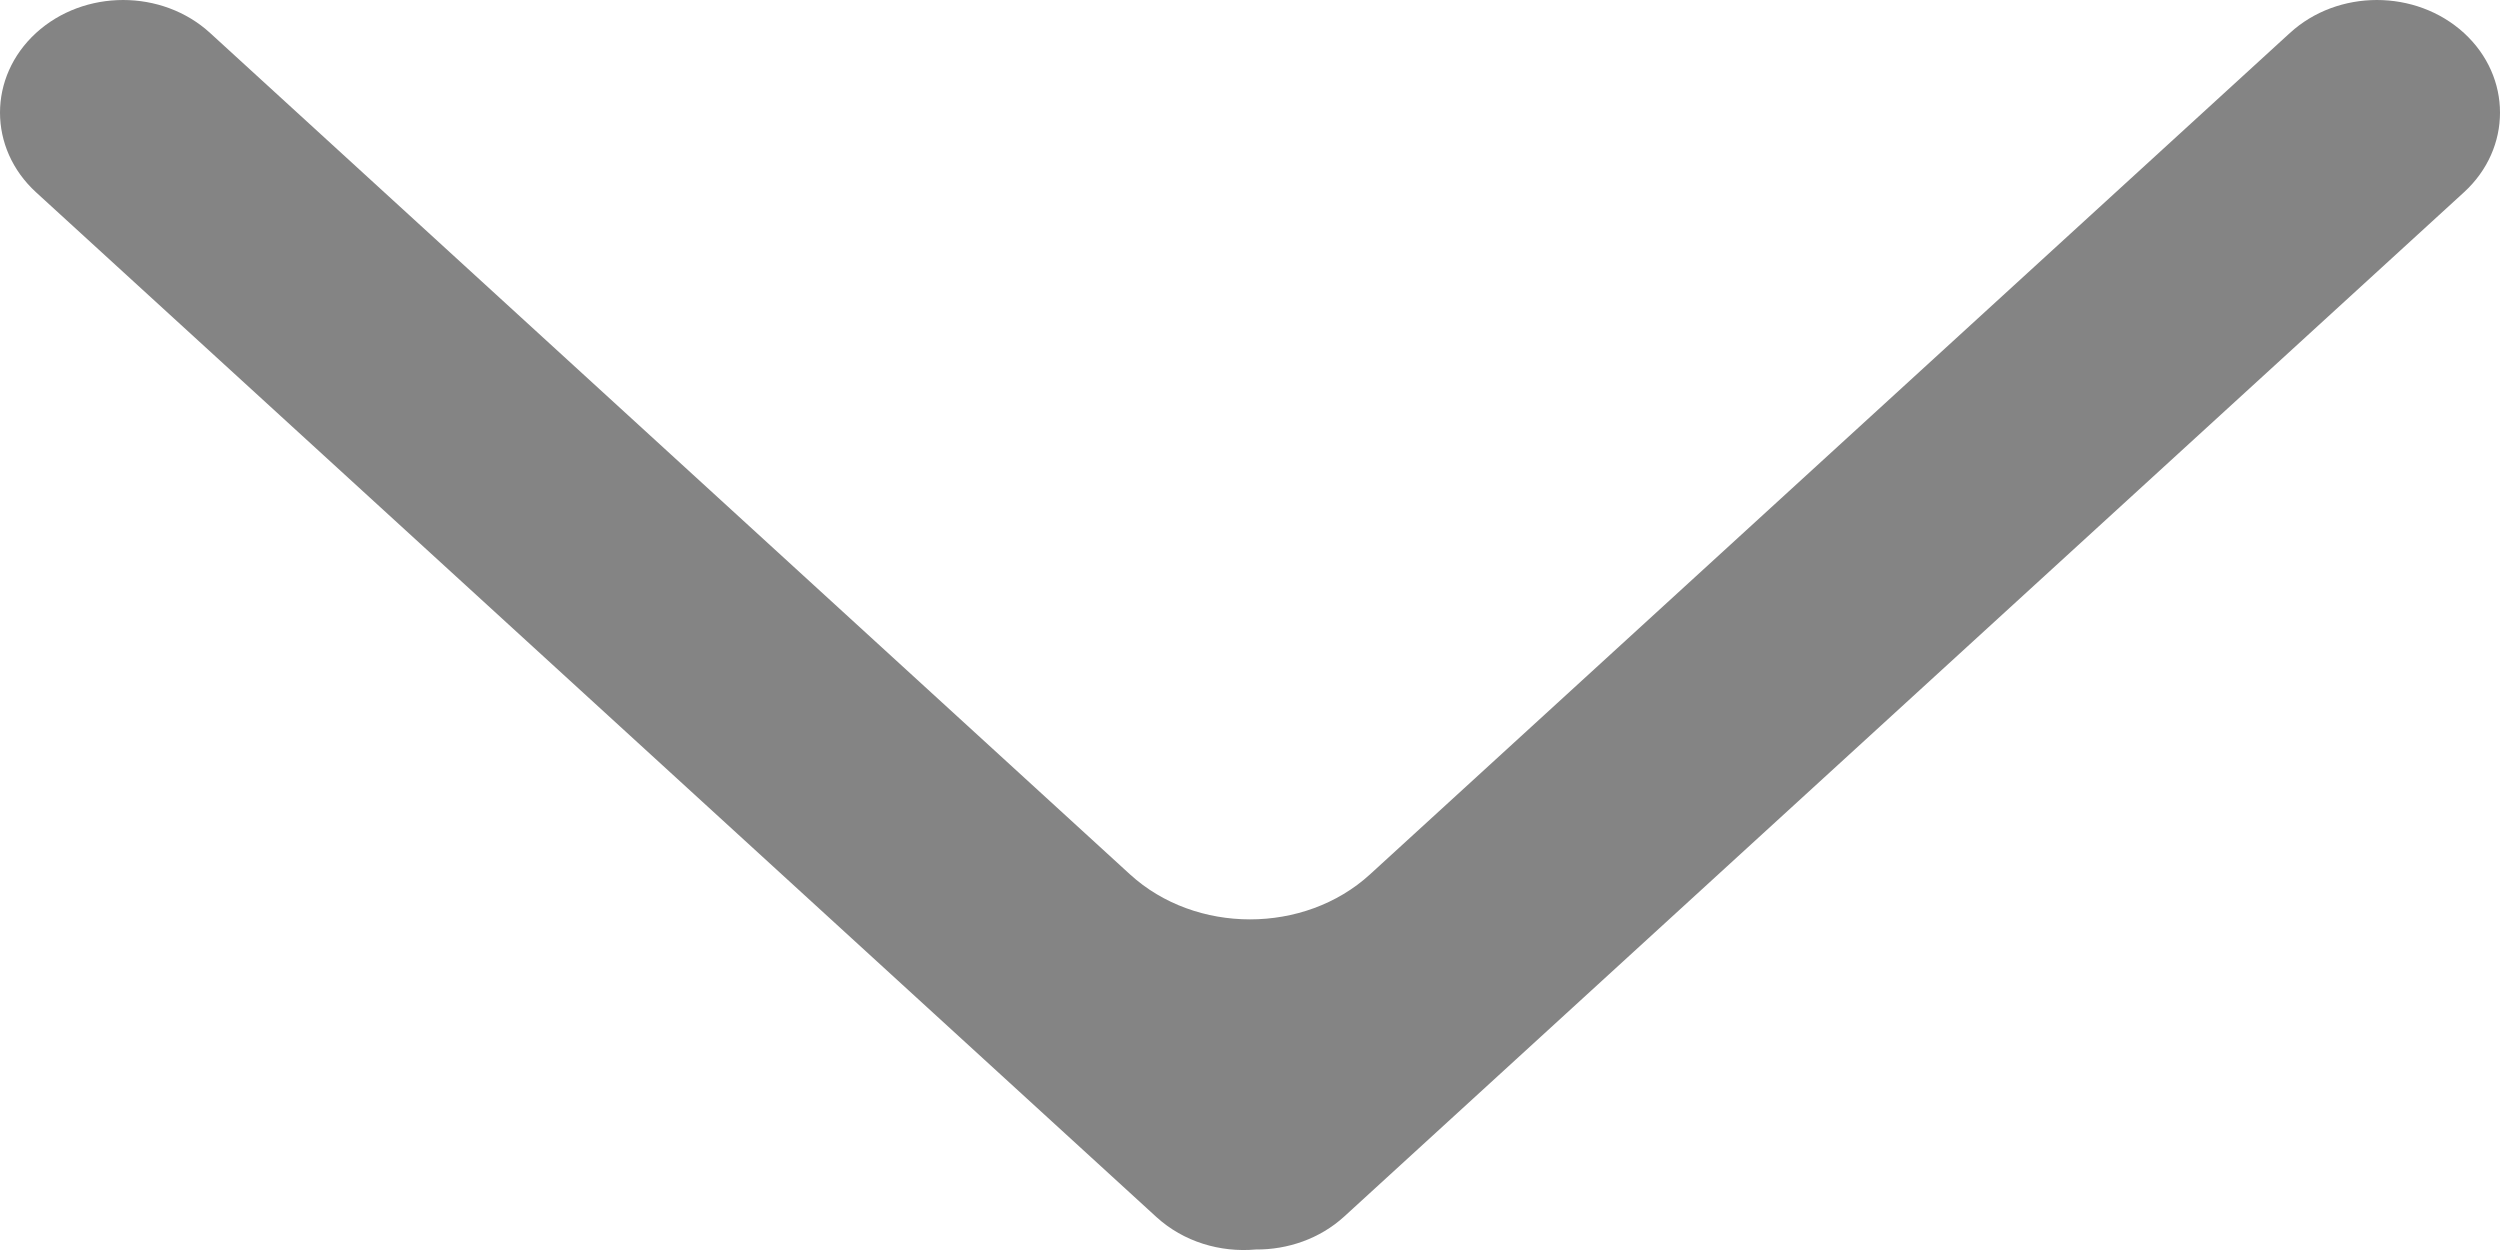<svg width="20" height="10" viewBox="0 0 20 10" fill="none" xmlns="http://www.w3.org/2000/svg">
<path d="M0.288 0.264C-0.096 0.616 -0.096 1.186 0.288 1.538L9.251 9.736C9.469 9.935 9.762 10.021 10.046 9.996C10.302 9.998 10.559 9.91 10.754 9.732L19.712 1.538C20.096 1.186 20.096 0.616 19.712 0.264C19.327 -0.088 18.703 -0.088 18.319 0.264L10.96 6.995C10.435 7.475 9.565 7.475 9.04 6.995L1.681 0.264C1.297 -0.088 0.673 -0.088 0.288 0.264Z" fill="#848484"/>
</svg>
